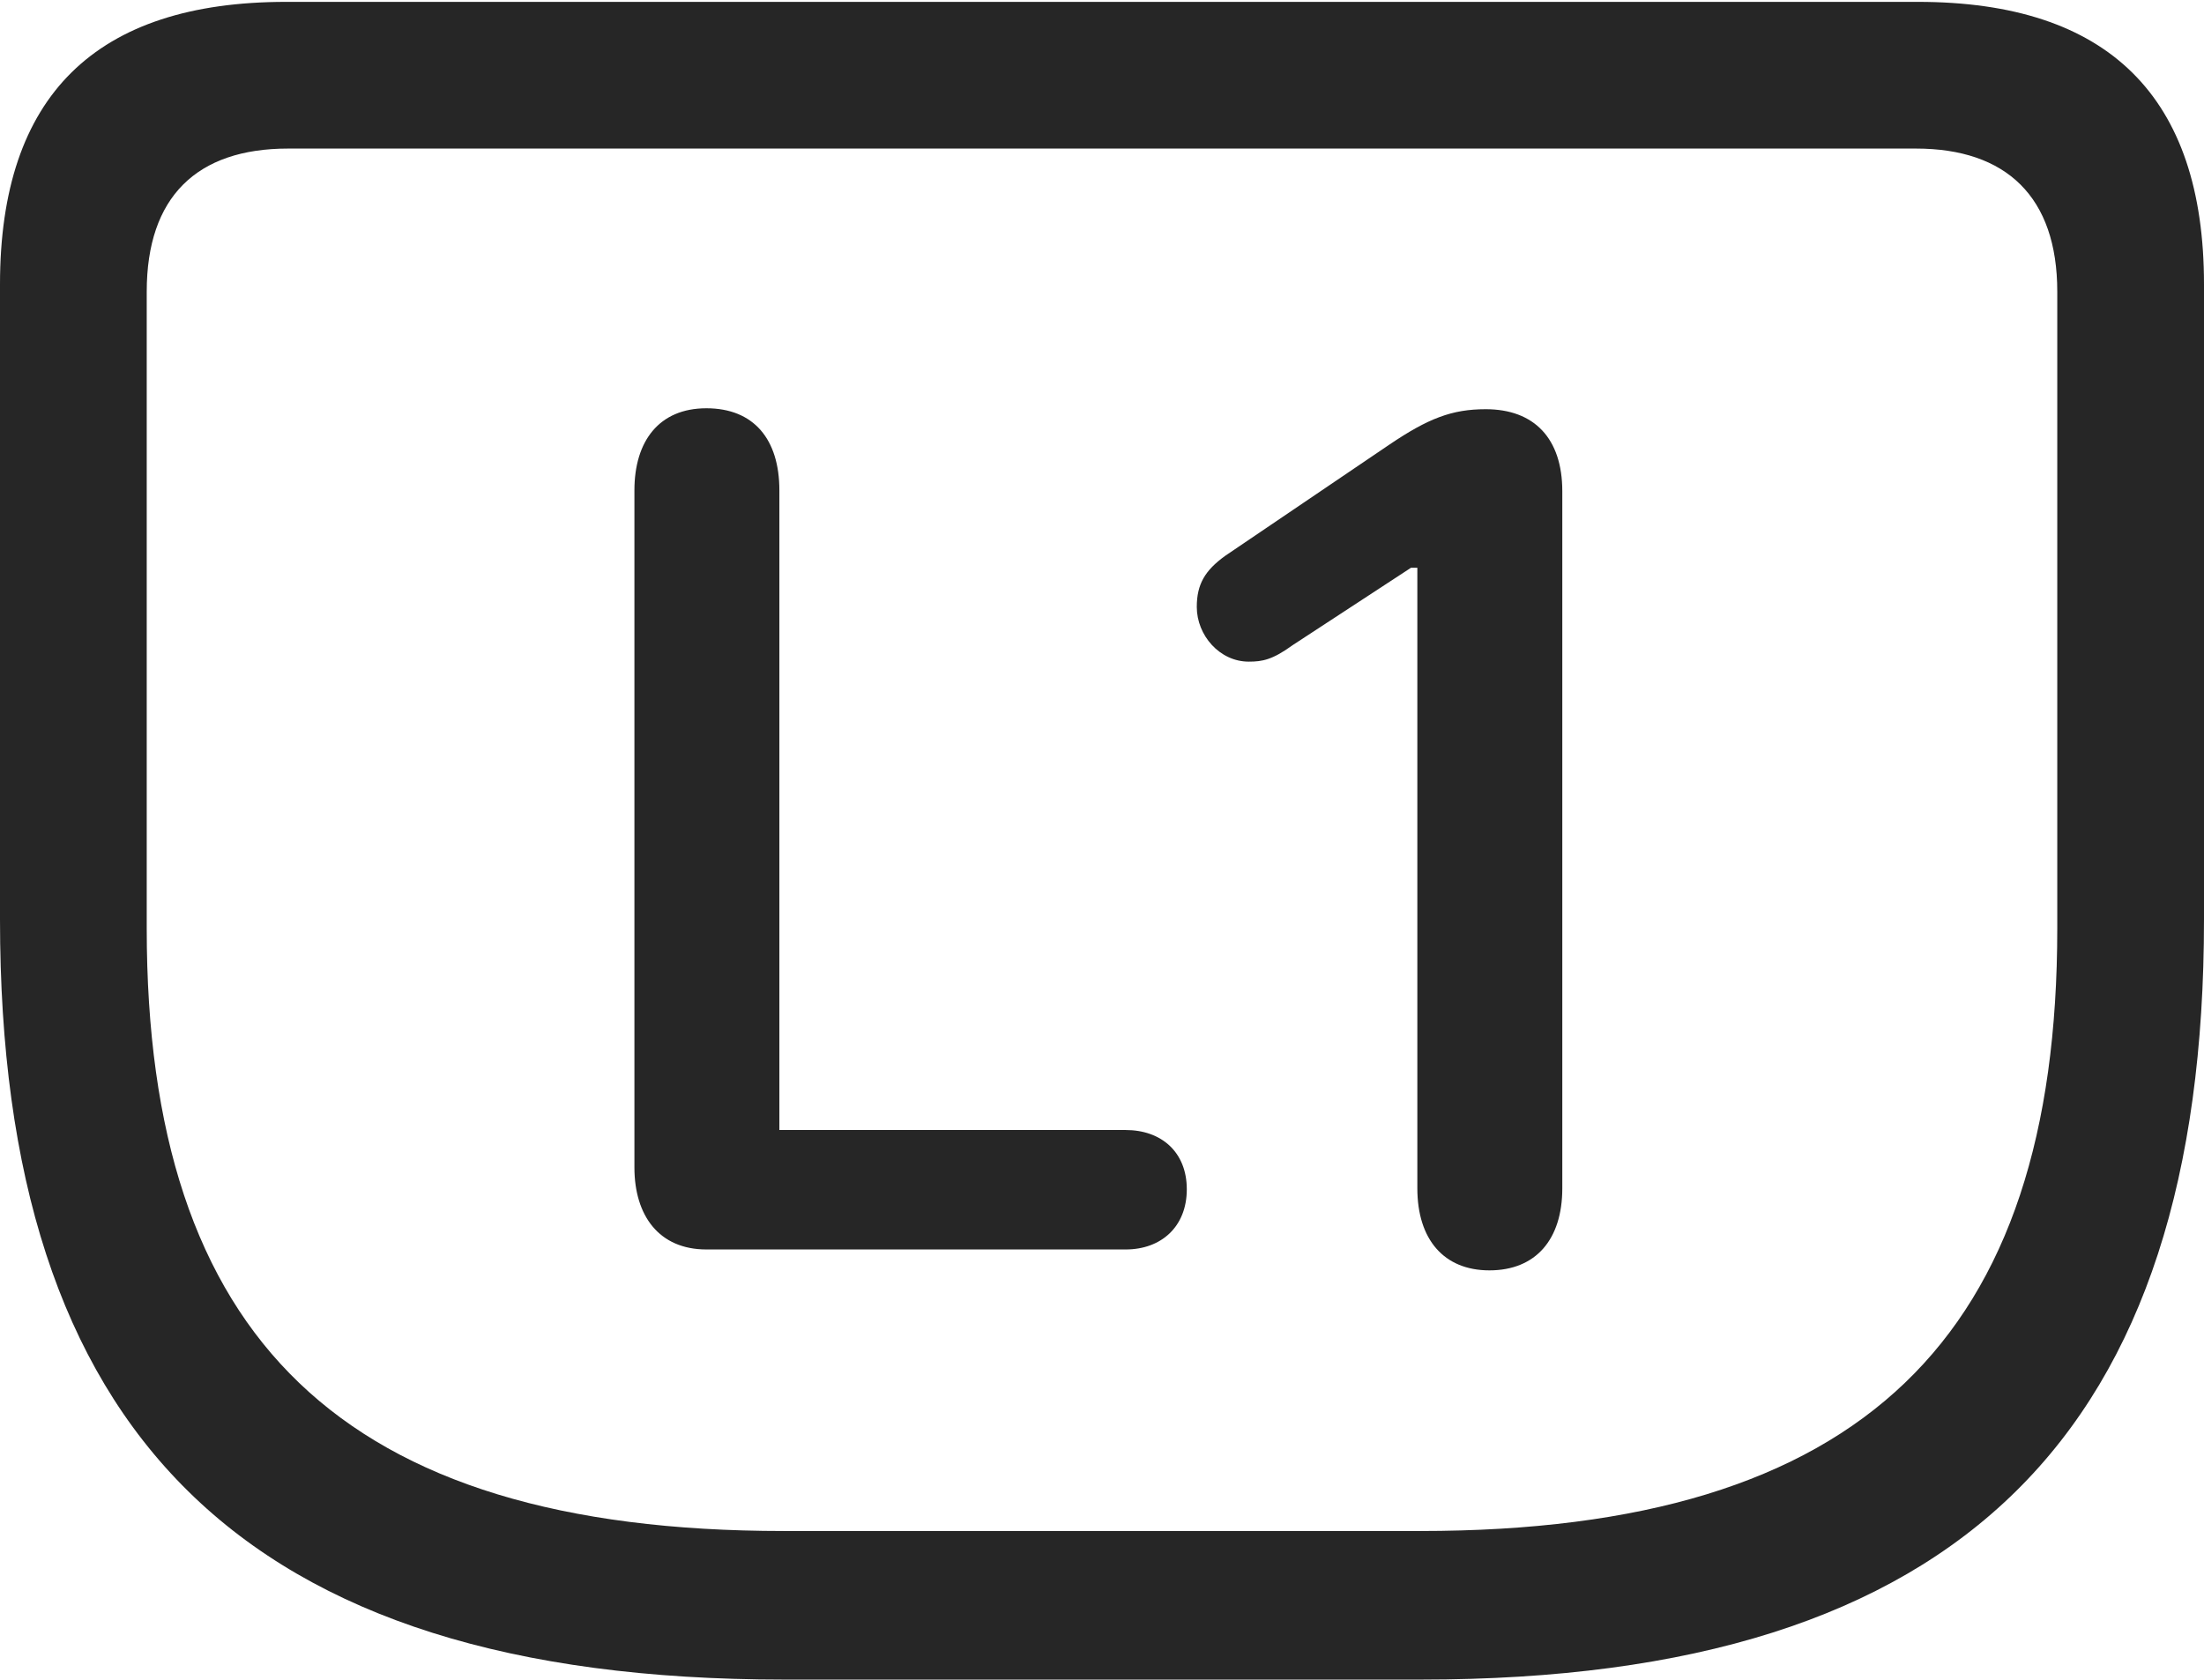 <?xml version="1.0" encoding="UTF-8"?>
<!--Generator: Apple Native CoreSVG 175.5-->
<!DOCTYPE svg
PUBLIC "-//W3C//DTD SVG 1.1//EN"
       "http://www.w3.org/Graphics/SVG/1.1/DTD/svg11.dtd">
<svg version="1.1" xmlns="http://www.w3.org/2000/svg" xmlns:xlink="http://www.w3.org/1999/xlink" width="23.613" height="17.998">
 <g>
  <rect height="17.998" opacity="0" width="23.613" x="0" y="0"/>
  <path d="M8.398 17.998L15.225 17.998C21.035 17.998 23.613 15.332 23.613 9.854L23.613 3.047C23.613 1.035 22.588 0.02 20.547 0.02L3.066 0.02C1.025 0.02 0 1.025 0 3.047L0 9.854C0 15.332 2.578 17.998 8.398 17.998ZM8.398 16.406C3.652 16.406 1.572 14.326 1.572 9.951L1.572 3.125C1.572 2.109 2.109 1.592 3.086 1.592L20.527 1.592C21.494 1.592 22.041 2.109 22.041 3.125L22.041 9.951C22.041 14.326 19.961 16.406 15.215 16.406Z" fill="#000000" fill-opacity="0.85"/>
  <path d="M7.568 13.389L12.06 13.389C12.441 13.389 12.715 13.145 12.715 12.744C12.715 12.344 12.441 12.109 12.06 12.109L8.35 12.109L8.35 5.254C8.35 4.707 8.076 4.375 7.568 4.375C7.061 4.375 6.797 4.727 6.797 5.254L6.797 12.51C6.797 13.027 7.061 13.389 7.568 13.389ZM15.957 13.613C16.455 13.613 16.738 13.281 16.738 12.734L16.738 5.264C16.738 4.697 16.436 4.385 15.918 4.385C15.557 4.385 15.303 4.482 14.883 4.766L13.125 5.957C12.91 6.113 12.822 6.26 12.822 6.504C12.822 6.807 13.066 7.09 13.379 7.09C13.525 7.09 13.633 7.07 13.848 6.914L15.117 6.084L15.185 6.084L15.185 12.734C15.185 13.281 15.469 13.613 15.957 13.613Z" fill="#000000" fill-opacity="0.85"/>
 </g>
</svg>
